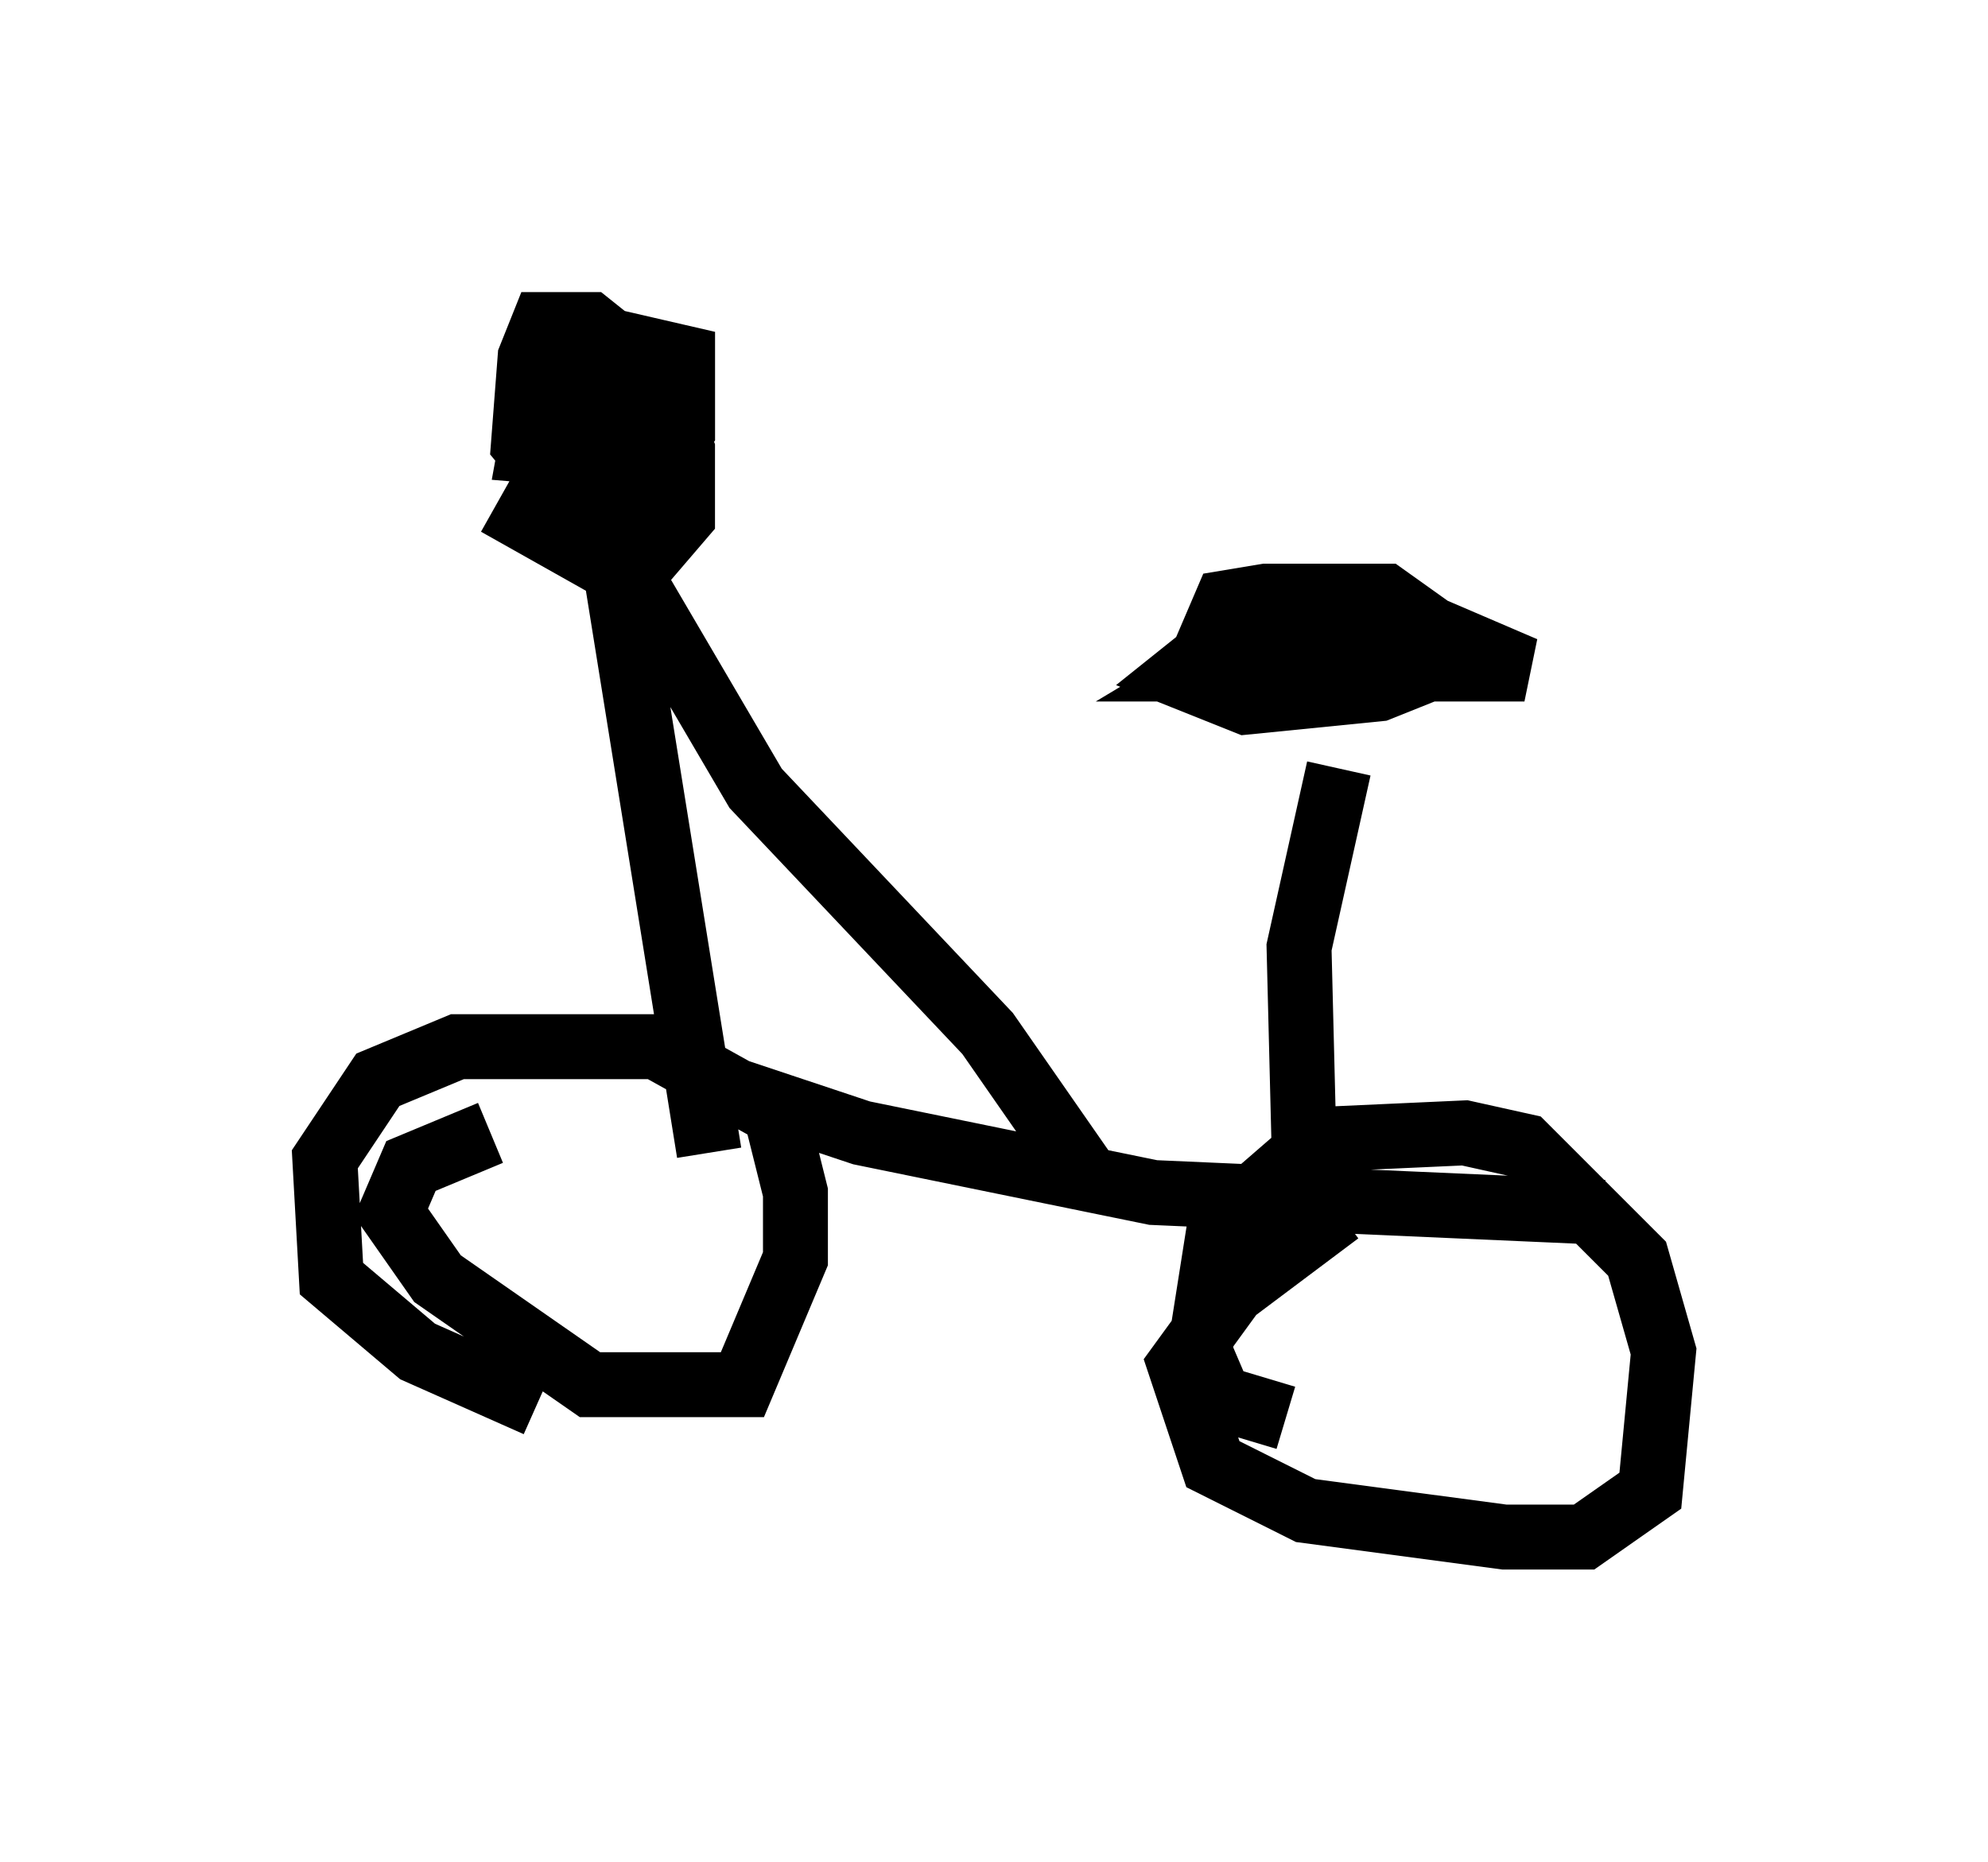 <?xml version="1.0" encoding="utf-8" ?>
<svg baseProfile="full" height="28.681" version="1.1" width="30.621" xmlns="http://www.w3.org/2000/svg" xmlns:ev="http://www.w3.org/2001/xml-events" xmlns:xlink="http://www.w3.org/1999/xlink"><defs /><rect fill="white" height="28.681" width="30.621" x="0" y="0" /><path d="M7.348, 6.633 m0.306, 1.123 l1.633, 0.919 0.613, 0.0 l0.613, -0.715 0.0, -1.021 l-0.204, -0.51 -1.327, -0.613 l-0.613, 0.0 -0.204, 1.123 l1.225, 0.102 0.204, -0.51 l0.0, -1.123 -0.51, -0.408 l-0.715, 0.0 -0.204, 0.51 l-0.102, 1.327 0.51, 0.613 l0.613, 0.102 0.715, 0.0 l0.613, -0.919 0.0, -1.123 l-1.327, -0.306 -0.51, 1.429 l0.306, 0.51 0.51, 0.0 l0.306, -0.817 -0.204, -0.817 l-1.123, 0.306 0.0, 0.817 m0.613, -0.306 l1.838, 11.433 m0.715, 1.123 l0.0, 0.0 m8.473, -0.204 l-0.102, -4.083 0.613, -2.756 m-1.429, -1.838 l-0.51, 0.306 4.798, 0.0 l-1.429, -0.613 -2.858, -0.102 l-1.021, 0.817 1.021, 0.408 l2.042, -0.204 0.51, -0.204 l0.306, -0.715 -0.715, -0.51 l-1.838, 0.0 -0.613, 0.102 l-0.306, 0.715 0.204, 0.51 m-8.269, 6.023 l2.756, 0.919 4.492, 0.919 l6.942, 0.306 m-17.15, -1.225 l-1.225, 0.51 -0.306, 0.715 l0.715, 1.021 2.348, 1.633 l2.348, 0.0 0.817, -1.94 l0.0, -1.021 -0.306, -1.225 l-1.838, -1.021 -3.063, 0.0 l-1.225, 0.51 -0.817, 1.225 l0.102, 1.838 1.327, 1.123 l1.838, 0.817 m12.352, -2.96 l-1.633, 1.225 -0.817, 1.123 l0.51, 1.531 1.429, 0.715 l3.063, 0.408 1.225, 0.0 l1.021, -0.715 0.204, -2.144 l-0.408, -1.429 -1.735, -1.735 l-0.919, -0.204 -2.246, 0.102 l-1.531, 1.327 -0.306, 1.94 l0.306, 0.715 1.021, 0.306 m-9.902, -12.658 l1.735, 2.96 3.573, 3.777 l1.633, 2.348 " fill="none" stroke="black" stroke-width="1" /></svg>